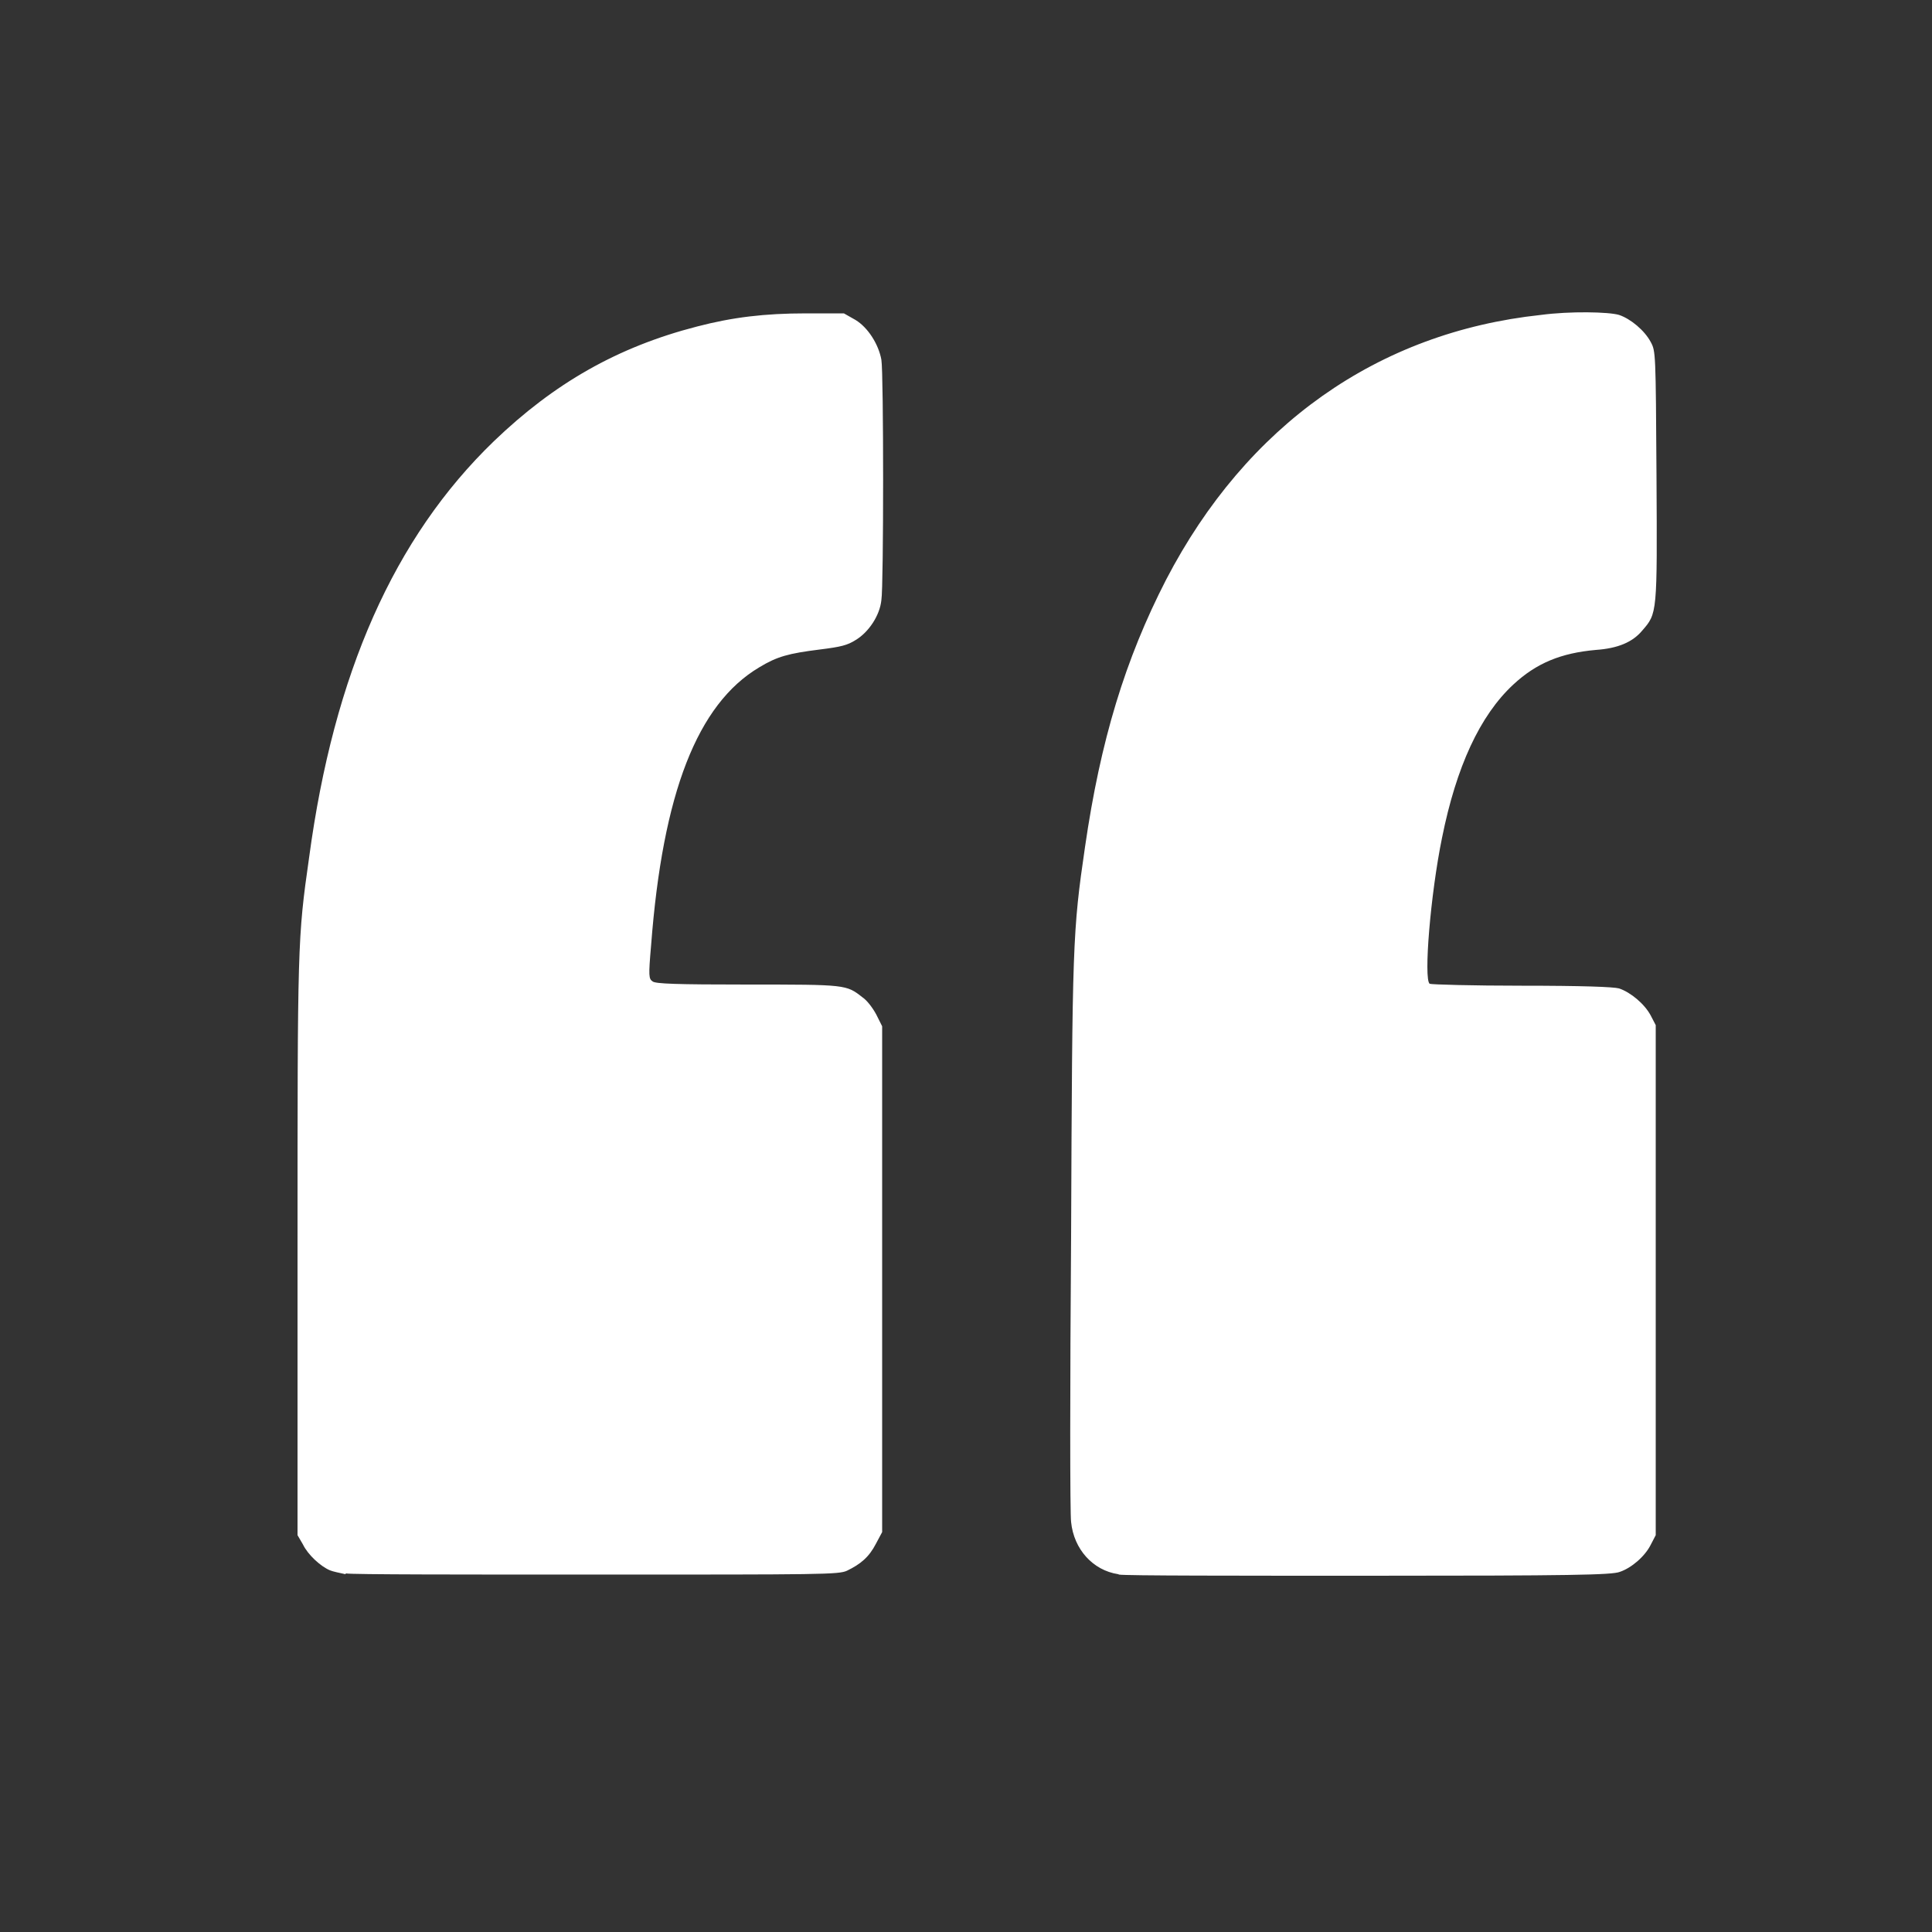 <svg xmlns="http://www.w3.org/2000/svg" width="50mm" height="50mm" viewBox="0 0 50 50"><rect x="0" y="0" width="50" height="50" fill="#333333" stroke="none"/><defs><filter color-interpolation-filters="sRGB"><feColorMatrix type="luminanceToAlpha" result="colormatrix1"/><feFlood flood-opacity="1" flood-color="#b31f55" result="flood1"/><feComposite in2="colormatrix1" operator="out" result="composite1"/><feFlood flood-opacity="1" flood-color="#ea3178" result="flood2"/><feComposite in2="colormatrix1" result="composite2" operator="in"/><feComposite in="composite2" in2="composite1" k2="1" k3="1" operator="arithmetic" result="composite3"/><feColorMatrix in="composite3" values="2 -1 0 0 0 0 2 -1 0 0 -1 0 2 0 0 0 0 0 1 0" result="colormatrix2"/><feComposite in="colormatrix2" in2="composite3" operator="arithmetic" result="composite4"/><feBlend in="composite4" in2="composite3" result="blend"/><feComposite in2="SourceGraphic" operator="in"/></filter></defs><g><g><path fill="#fff" d="M8.94 40.74c-.14-.03-.33-.07-.4-.1-.24-.1-.57-.4-.7-.67l-.14-.24v-7.4c0-7.9 0-8.04.3-10.14.64-4.76 2.2-8.28 4.78-10.77 1.56-1.5 3.2-2.44 5.26-2.97.92-.24 1.75-.34 2.82-.34h.98l.3.17c.33.2.6.64.67 1.03.06.35.06 5.87 0 6.22-.04.4-.33.83-.66 1.03-.22.14-.38.18-.94.25-.8.1-1.1.18-1.56.46-1.6.95-2.5 3.25-2.8 7.2-.07.8-.06.86.04.93.08.06.6.08 2.46.08 2.55 0 2.55 0 2.97.33.12.08.27.28.36.45l.15.3v13.09l-.16.3c-.18.35-.4.53-.75.7-.22.1-.63.1-6.47.1-3.43 0-6.35 0-6.5-.03zm20 0c-.66-.1-1.15-.65-1.22-1.35-.03-.2-.03-3.54 0-7.4.03-7.58.04-7.88.36-10.07.4-2.76 1.04-4.86 2.1-6.92 2.08-4 5.48-6.4 9.7-6.85.75-.1 1.75-.08 2.02 0 .3.1.66.4.82.7.13.24.13.27.15 3.47.02 3.58.02 3.55-.37 4-.25.3-.63.46-1.2.5-.9.08-1.54.34-2.14.9-.86.8-1.47 2.12-1.84 3.96-.3 1.46-.48 3.67-.32 3.78.04.02 1.12.05 2.38.05 1.58 0 2.37.03 2.52.07.3.1.66.4.82.7l.13.25v13.2l-.13.25c-.15.3-.5.6-.8.7-.2.08-1.28.1-6.46.1-3.42 0-6.35 0-6.5-.03z"/></g></g></svg>